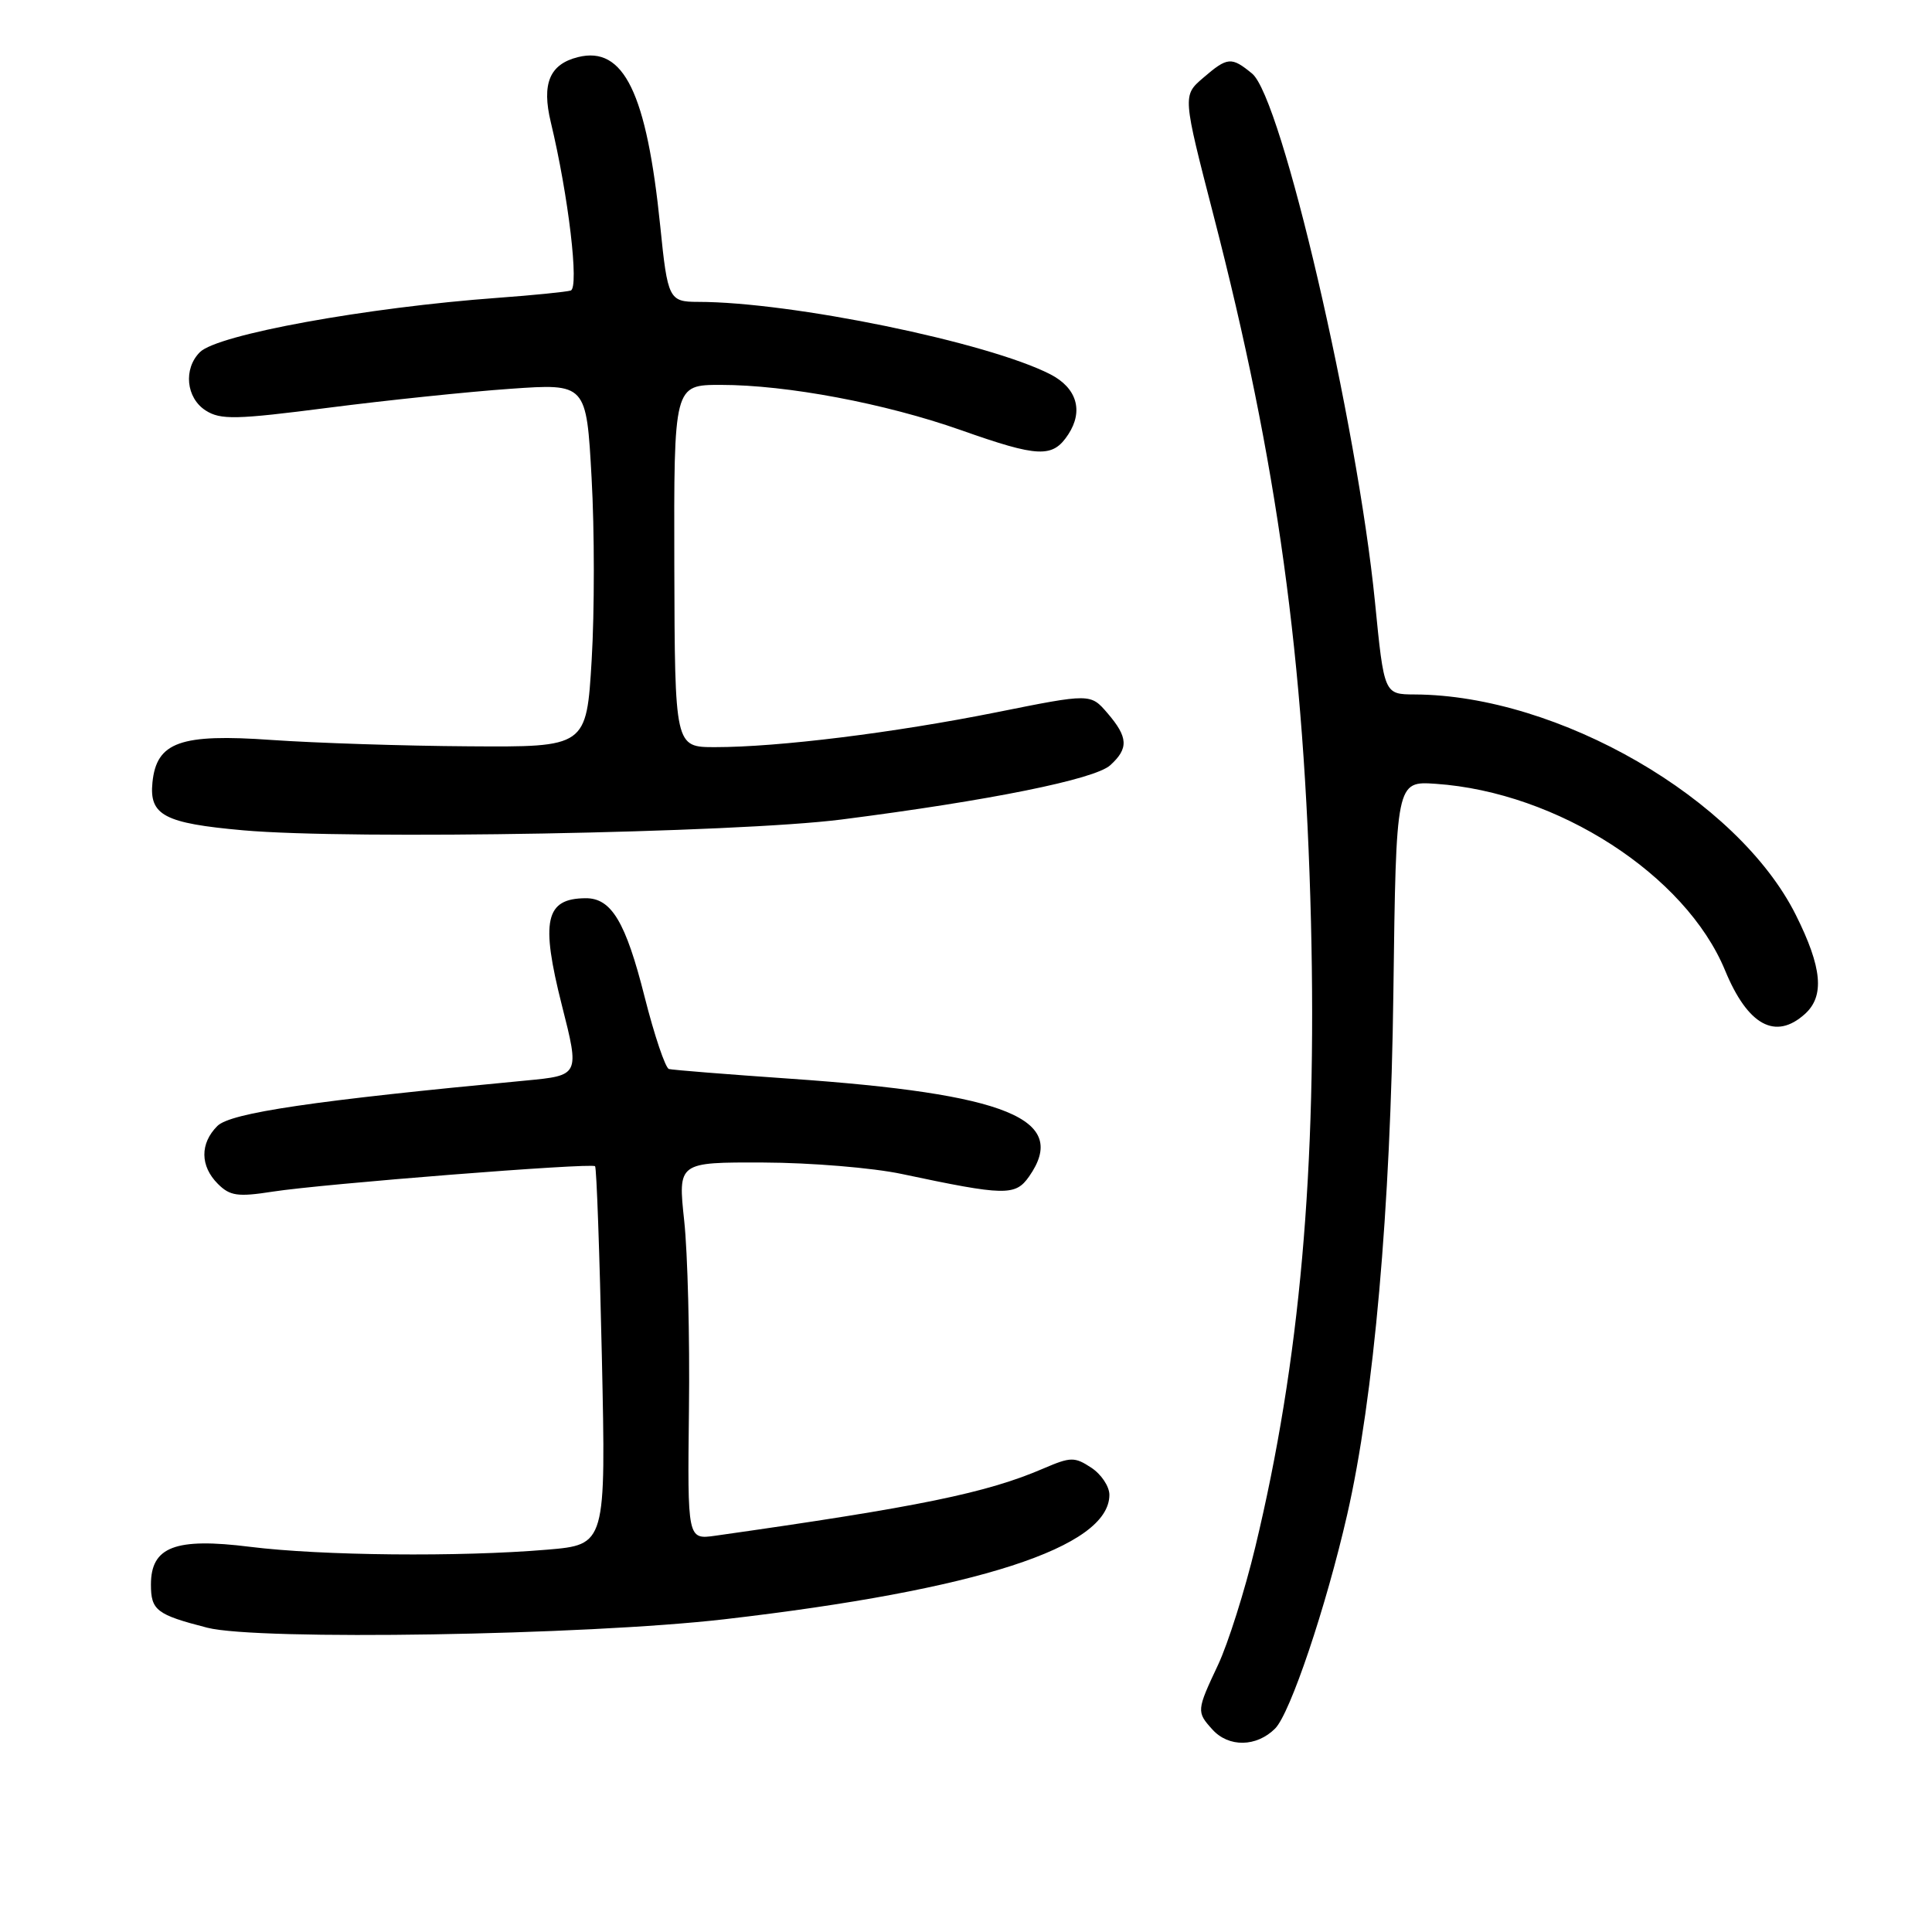 <?xml version="1.0" encoding="UTF-8" standalone="no"?>
<!DOCTYPE svg PUBLIC "-//W3C//DTD SVG 1.1//EN" "http://www.w3.org/Graphics/SVG/1.1/DTD/svg11.dtd" >
<svg xmlns="http://www.w3.org/2000/svg" xmlns:xlink="http://www.w3.org/1999/xlink" version="1.1" viewBox="0 0 256 256">
 <g >
 <path fill="currentColor"
d=" M 168.96 229.04 C 170.96 227.04 175.71 212.93 178.51 200.69 C 182.04 185.27 184.27 160.12 184.63 131.50 C 184.99 103.50 184.99 103.50 190.25 103.86 C 206.38 104.97 223.34 115.91 228.58 128.58 C 231.59 135.88 235.27 137.88 239.17 134.35 C 241.79 131.98 241.44 128.20 237.96 121.24 C 230.27 105.85 206.50 92.10 187.45 92.02 C 183.40 92.00 183.40 92.00 182.19 79.75 C 179.82 55.97 169.82 12.95 165.91 9.75 C 163.16 7.49 162.65 7.54 159.41 10.33 C 156.70 12.66 156.70 12.66 160.81 28.58 C 169.25 61.23 172.85 87.34 173.71 122.11 C 174.51 154.95 172.25 180.43 166.33 205.00 C 164.94 210.78 162.72 217.79 161.40 220.60 C 158.55 226.65 158.53 226.83 160.65 229.17 C 162.81 231.56 166.50 231.50 168.96 229.04 Z  M 96.00 214.56 C 129.48 210.68 147.00 205.02 147.00 198.07 C 147.00 196.96 145.92 195.34 144.59 194.47 C 142.40 193.03 141.86 193.04 138.34 194.55 C 130.76 197.83 121.82 199.66 94.79 203.49 C 91.09 204.01 91.09 204.01 91.29 186.75 C 91.41 177.26 91.12 166.01 90.66 161.75 C 89.83 154.00 89.83 154.00 101.16 154.04 C 107.40 154.06 115.65 154.74 119.50 155.56 C 133.18 158.46 134.54 158.49 136.36 155.89 C 141.70 148.27 133.52 144.93 104.64 142.93 C 96.31 142.35 89.11 141.78 88.64 141.65 C 88.17 141.53 86.71 137.21 85.41 132.07 C 82.91 122.16 81.01 118.99 77.60 119.02 C 72.25 119.05 71.61 121.97 74.45 133.20 C 76.81 142.50 76.81 142.50 69.65 143.18 C 41.60 145.83 30.54 147.46 28.80 149.20 C 26.48 151.52 26.51 154.51 28.87 156.87 C 30.47 158.47 31.50 158.62 36.12 157.90 C 42.72 156.87 78.36 154.06 78.85 154.53 C 79.05 154.72 79.45 166.08 79.75 179.78 C 80.29 204.68 80.29 204.68 72.50 205.34 C 60.92 206.32 42.56 206.14 33.12 204.96 C 23.23 203.72 20.00 204.95 20.00 209.96 C 20.00 213.38 20.74 213.95 27.46 215.68 C 34.18 217.40 77.56 216.69 96.00 214.56 Z  M 111.50 108.59 C 131.05 106.09 145.05 103.27 147.11 101.40 C 149.57 99.17 149.49 97.69 146.75 94.50 C 144.50 91.88 144.50 91.88 132.00 94.39 C 118.39 97.11 103.15 99.00 94.75 99.00 C 89.42 99.00 89.42 99.00 89.35 75.00 C 89.29 51.00 89.29 51.00 95.51 51.00 C 104.28 51.00 117.27 53.45 127.29 56.98 C 137.65 60.64 139.49 60.71 141.56 57.55 C 143.59 54.44 142.68 51.40 139.18 49.60 C 130.90 45.35 104.87 40.00 92.48 40.00 C 88.65 40.00 88.46 39.61 87.49 30.00 C 85.69 12.30 82.65 6.05 76.58 7.57 C 72.82 8.51 71.75 11.08 72.99 16.22 C 75.32 25.92 76.77 38.15 75.62 38.50 C 75.01 38.68 70.67 39.12 66.00 39.46 C 48.50 40.74 28.82 44.33 26.49 46.66 C 24.27 48.87 24.66 52.73 27.25 54.39 C 29.22 55.65 31.24 55.61 43.50 54.03 C 51.20 53.04 62.04 51.91 67.60 51.52 C 77.70 50.81 77.70 50.81 78.39 63.34 C 78.78 70.23 78.78 81.07 78.40 87.43 C 77.71 99.00 77.71 99.00 62.10 98.89 C 53.52 98.84 41.78 98.45 36.00 98.05 C 23.89 97.19 20.74 98.32 20.20 103.68 C 19.76 108.03 21.77 109.09 32.22 110.02 C 46.48 111.29 97.58 110.36 111.50 108.59 Z "/>
</g>
</svg>